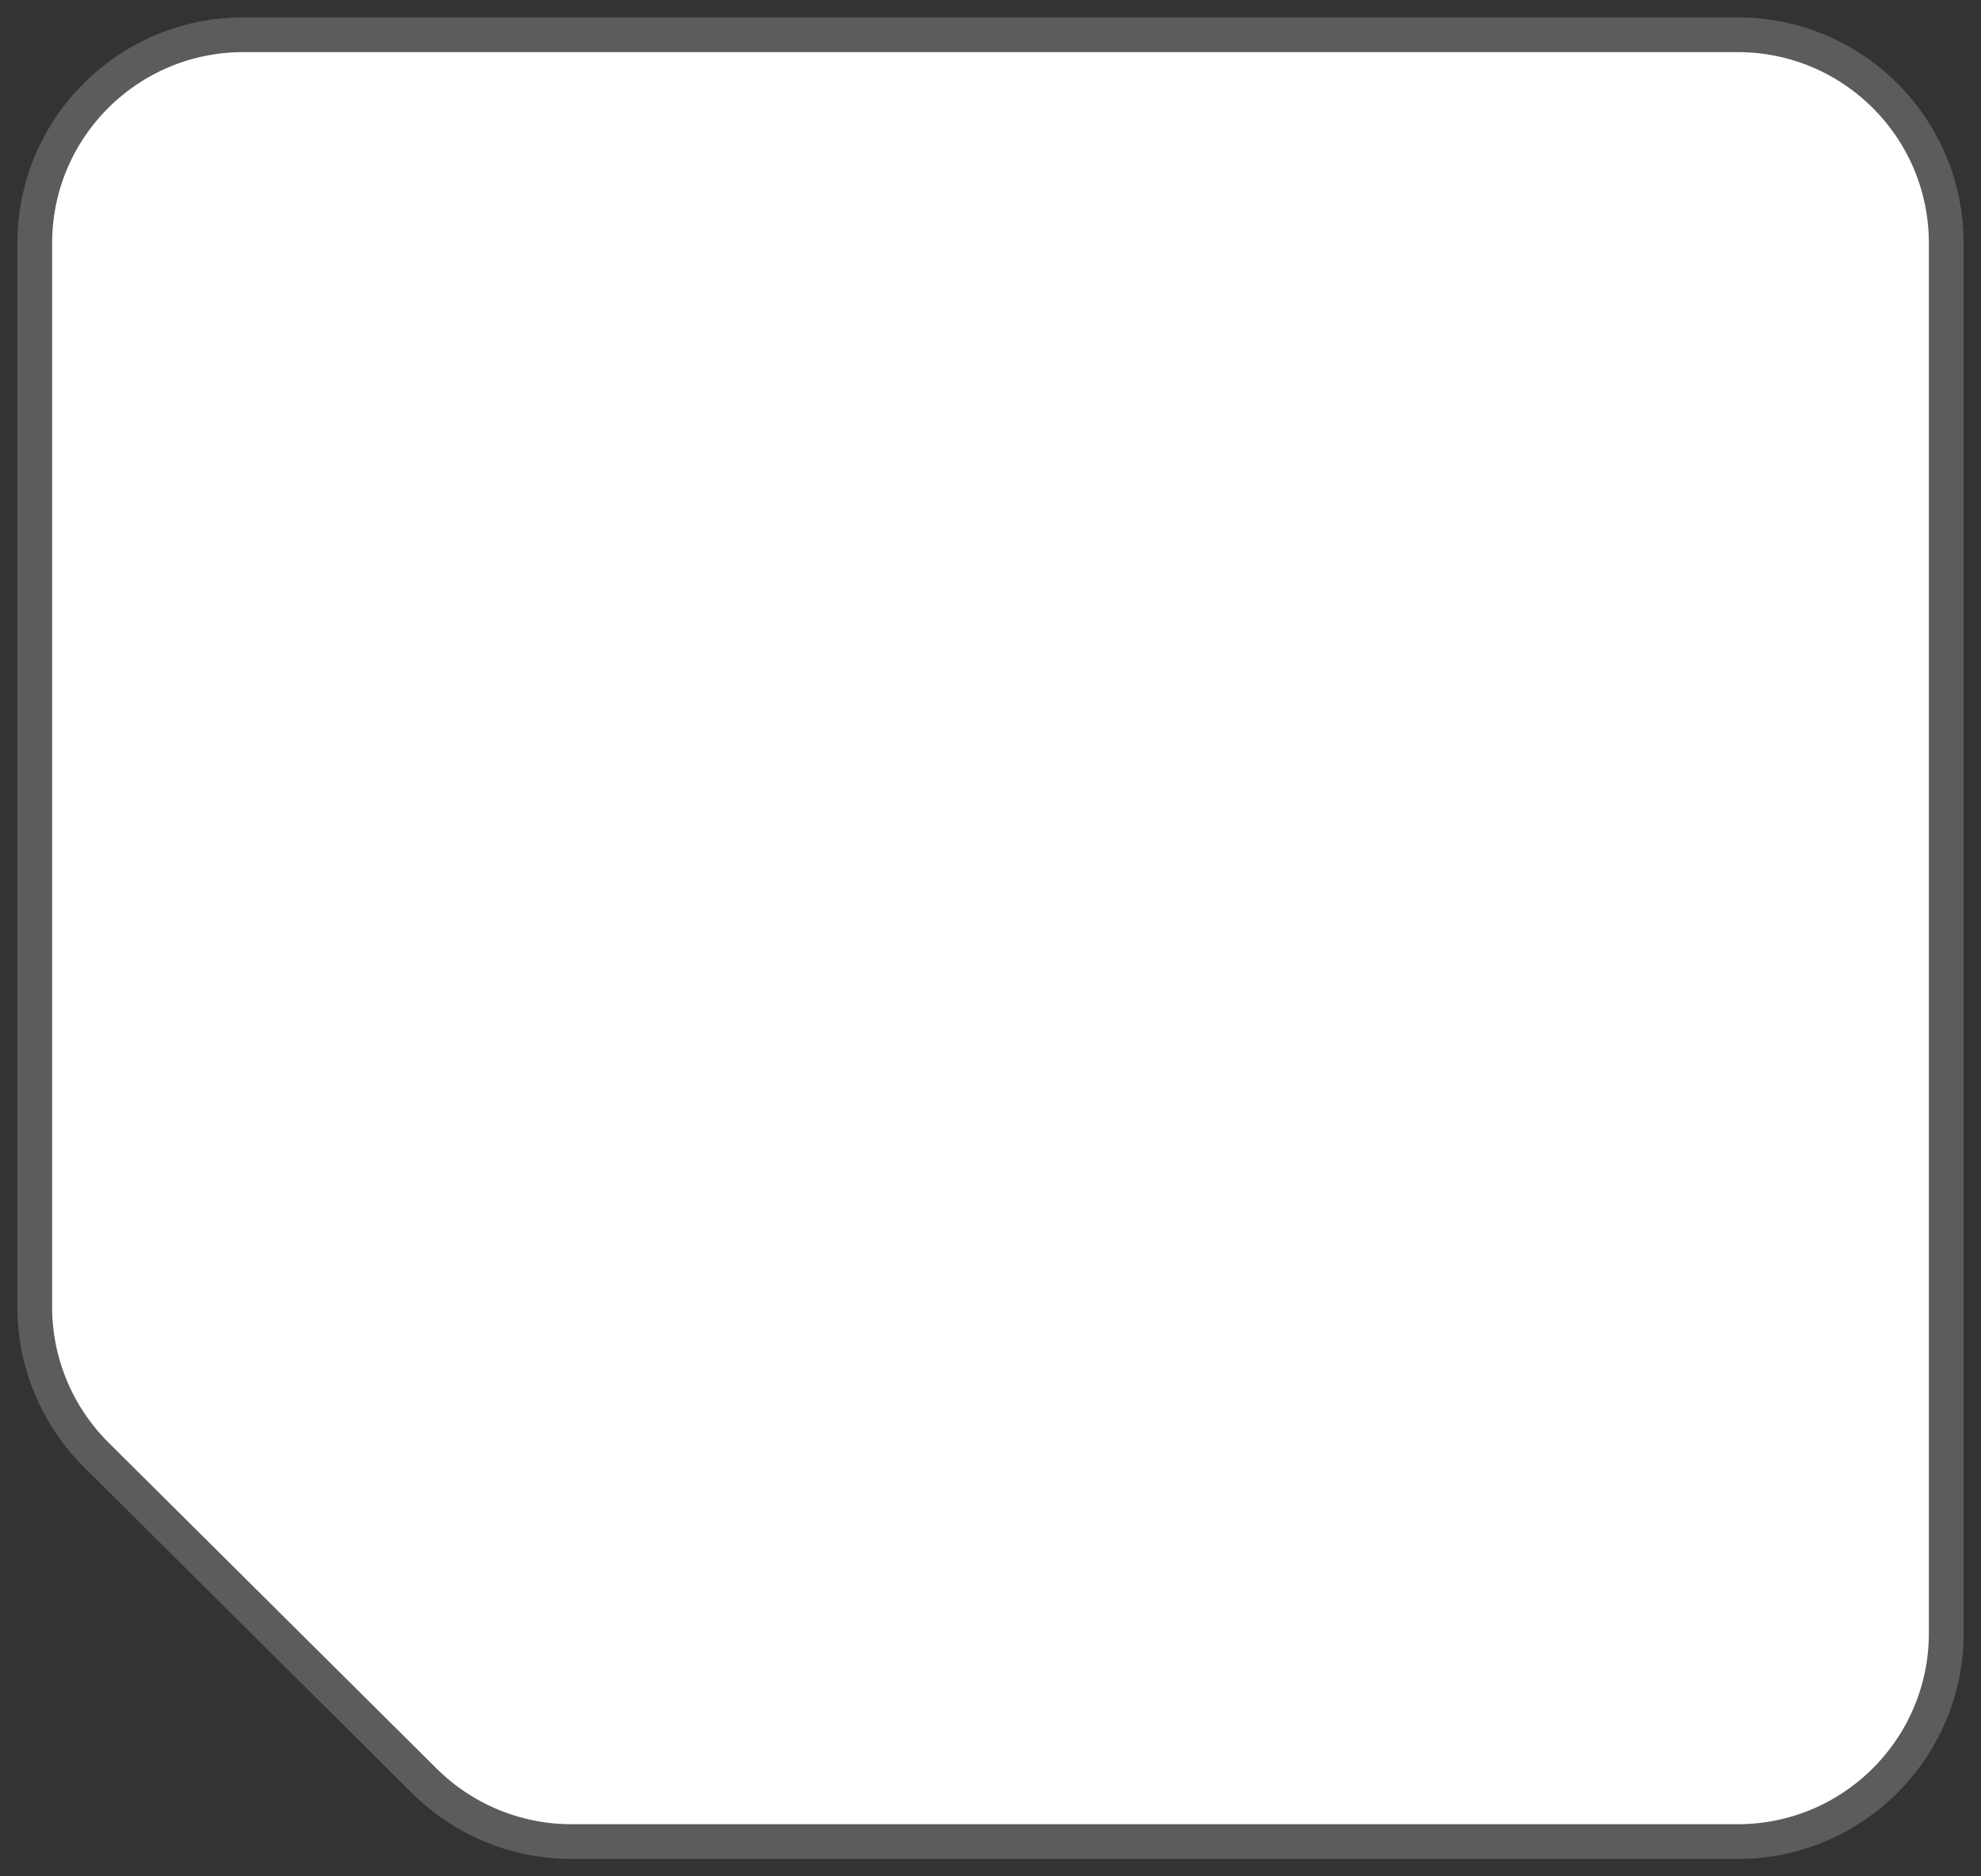 <svg xmlns="http://www.w3.org/2000/svg" width="57" height="54" viewBox="0 0 57 54" fill="none">
  <rect x="0" y="0" width="57" height="54" fill="#333333" stroke="none"/>
  <path d="M1 37.615V7C1 3.686 3.686 1 7 1H50C53.314 1 56 3.686 56 7V47C56 50.314 53.314 53 50 53H16.443C14.858 53 13.338 52.373 12.213 51.256L2.77 41.871C1.637 40.744 1 39.213 1 37.615Z" fill="white" stroke="#5C5C5C"/>
</svg>